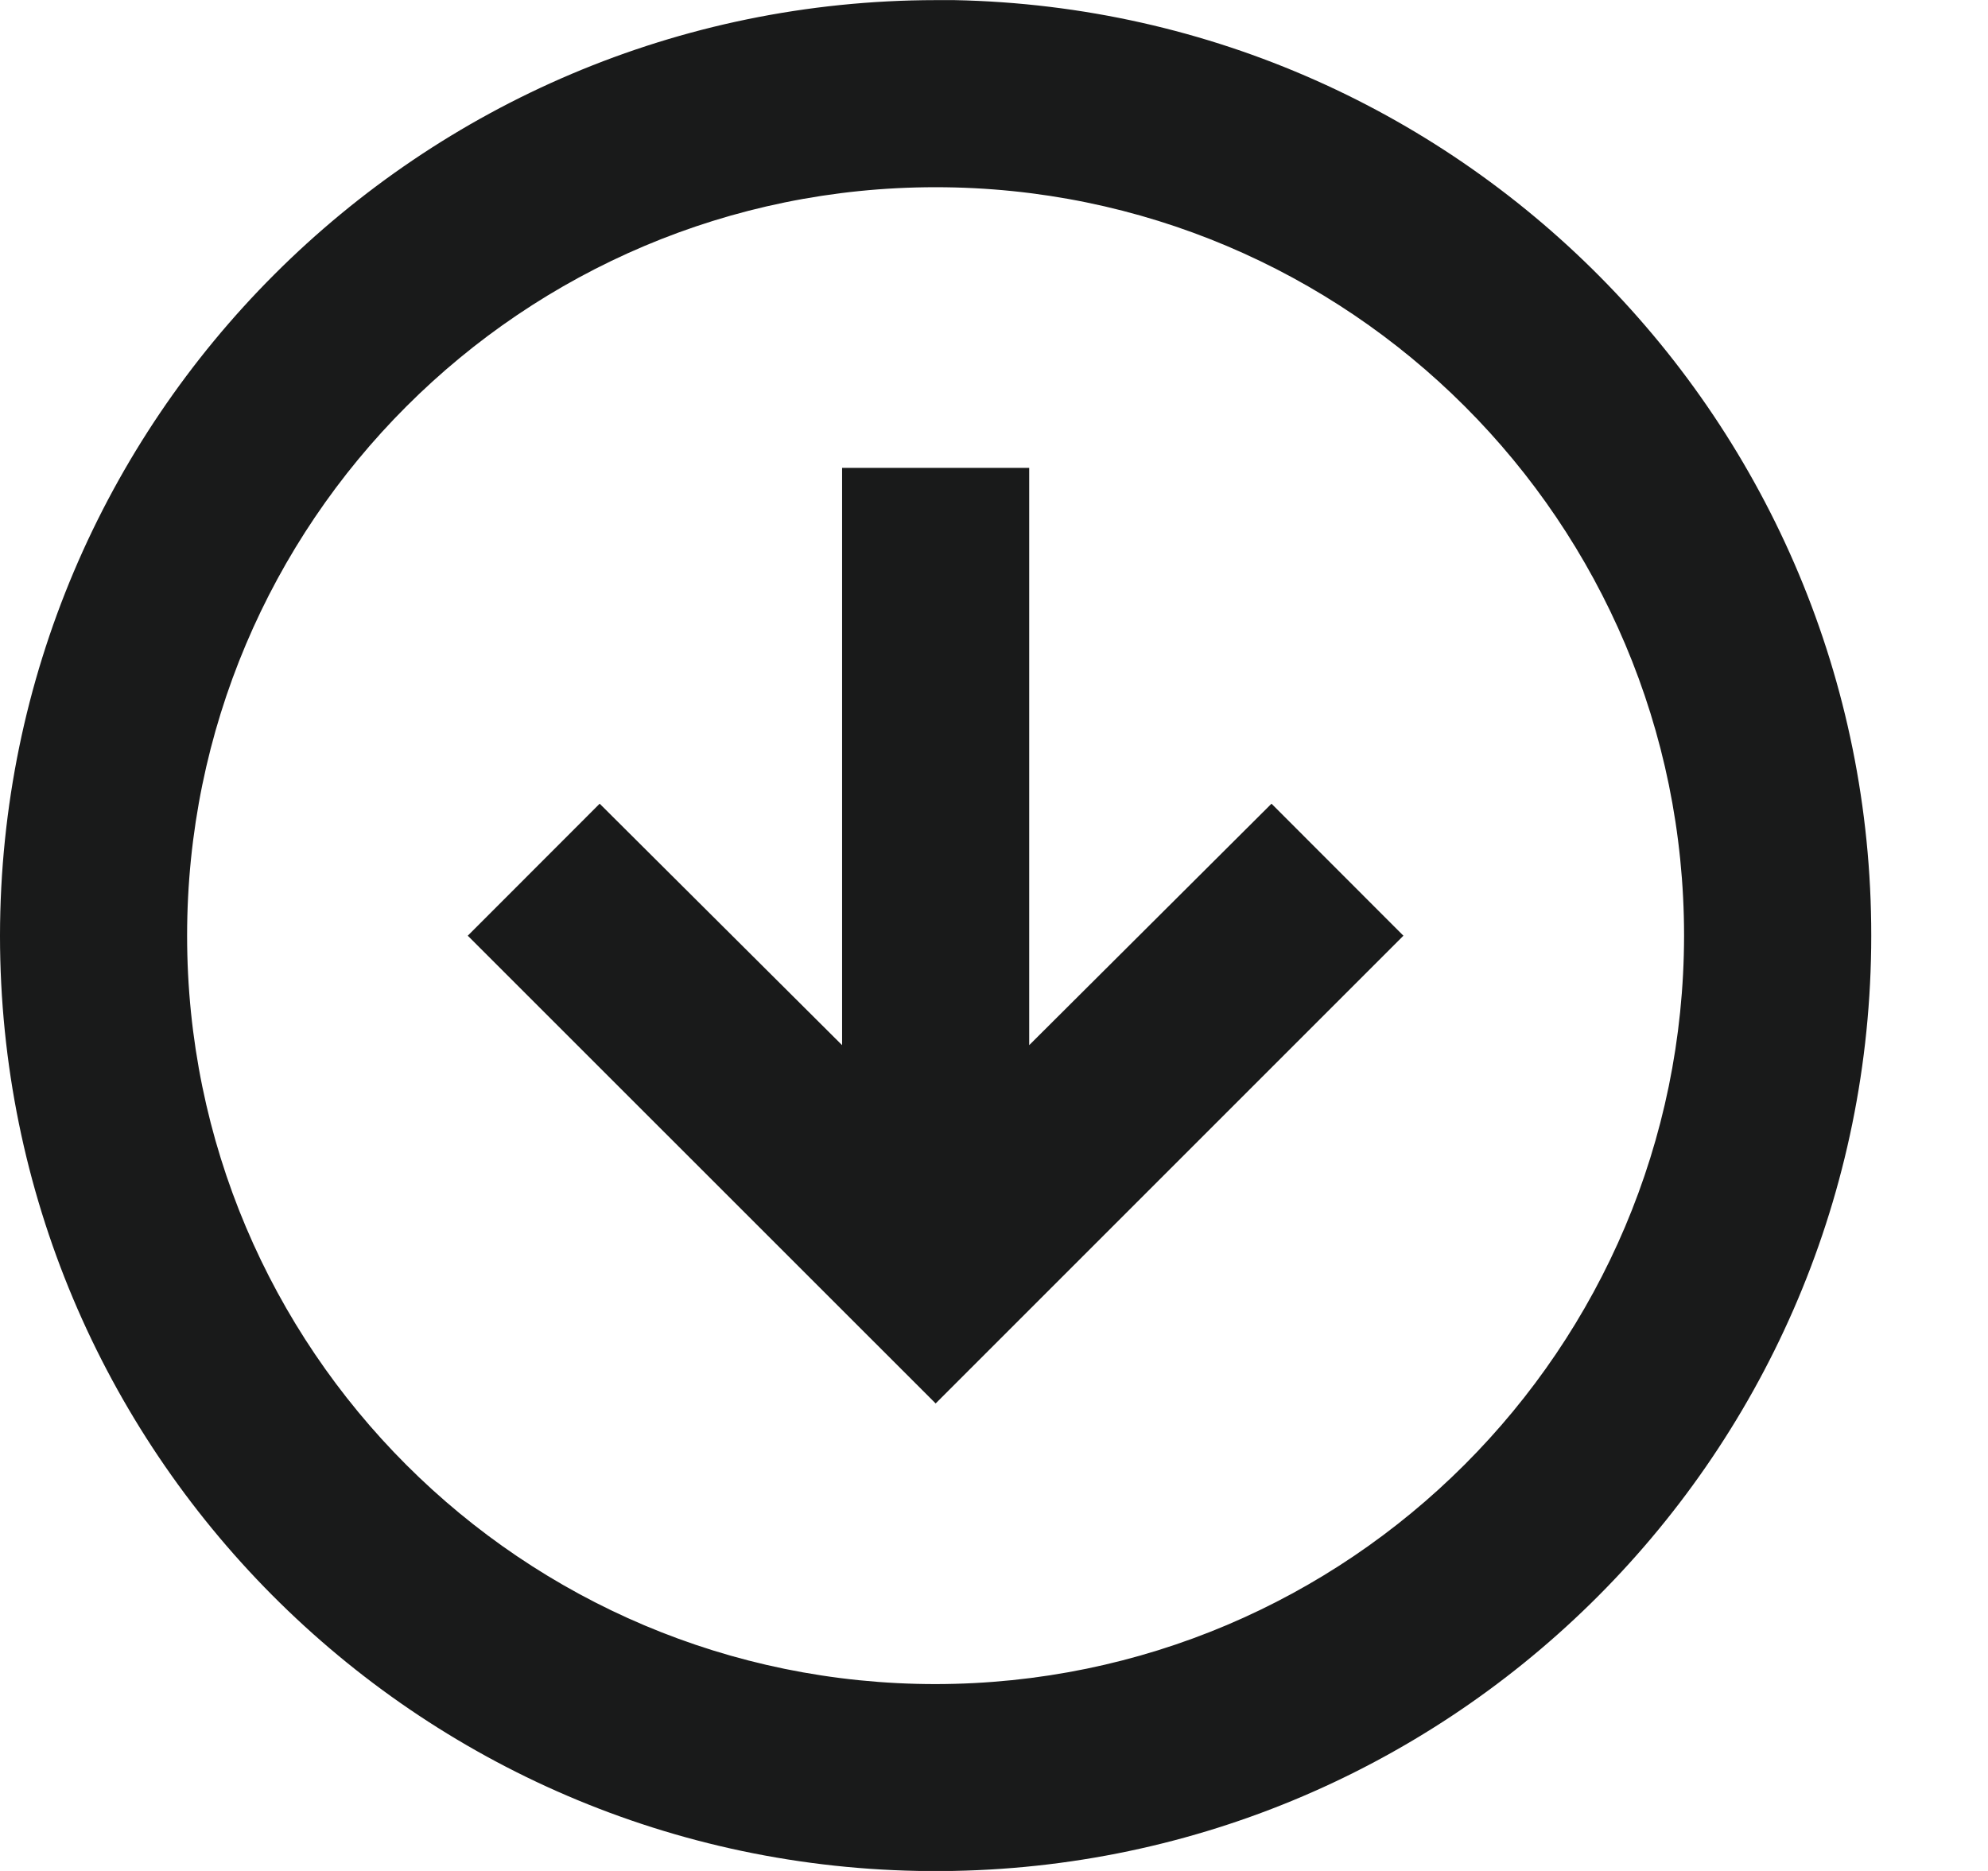 <svg width="17" height="16" viewBox="0 0 17 16" fill="none" xmlns="http://www.w3.org/2000/svg">
<path d="M-2.43677e-05 8.002C0.005 3.585 3.584 0.006 8.001 0.001L8.161 0.001C12.558 0.089 16.059 3.709 16.001 8.106C15.943 12.504 12.346 16.029 7.949 16.001C3.551 15.972 0.001 12.399 -2.43677e-05 8.002ZM14.401 8.002C14.401 4.467 11.536 1.601 8.001 1.601C4.466 1.601 1.6 4.467 1.6 8.002C1.6 11.537 4.466 14.402 8.001 14.402C11.534 14.398 14.397 11.535 14.401 8.002ZM4 8.002L5.128 6.873L7.201 8.938L7.201 4.001L8.801 4.001L8.801 8.938L10.873 6.873L12.001 8.002L8.001 12.002L4 8.002Z" fill="#191A1A"/>
</svg>
